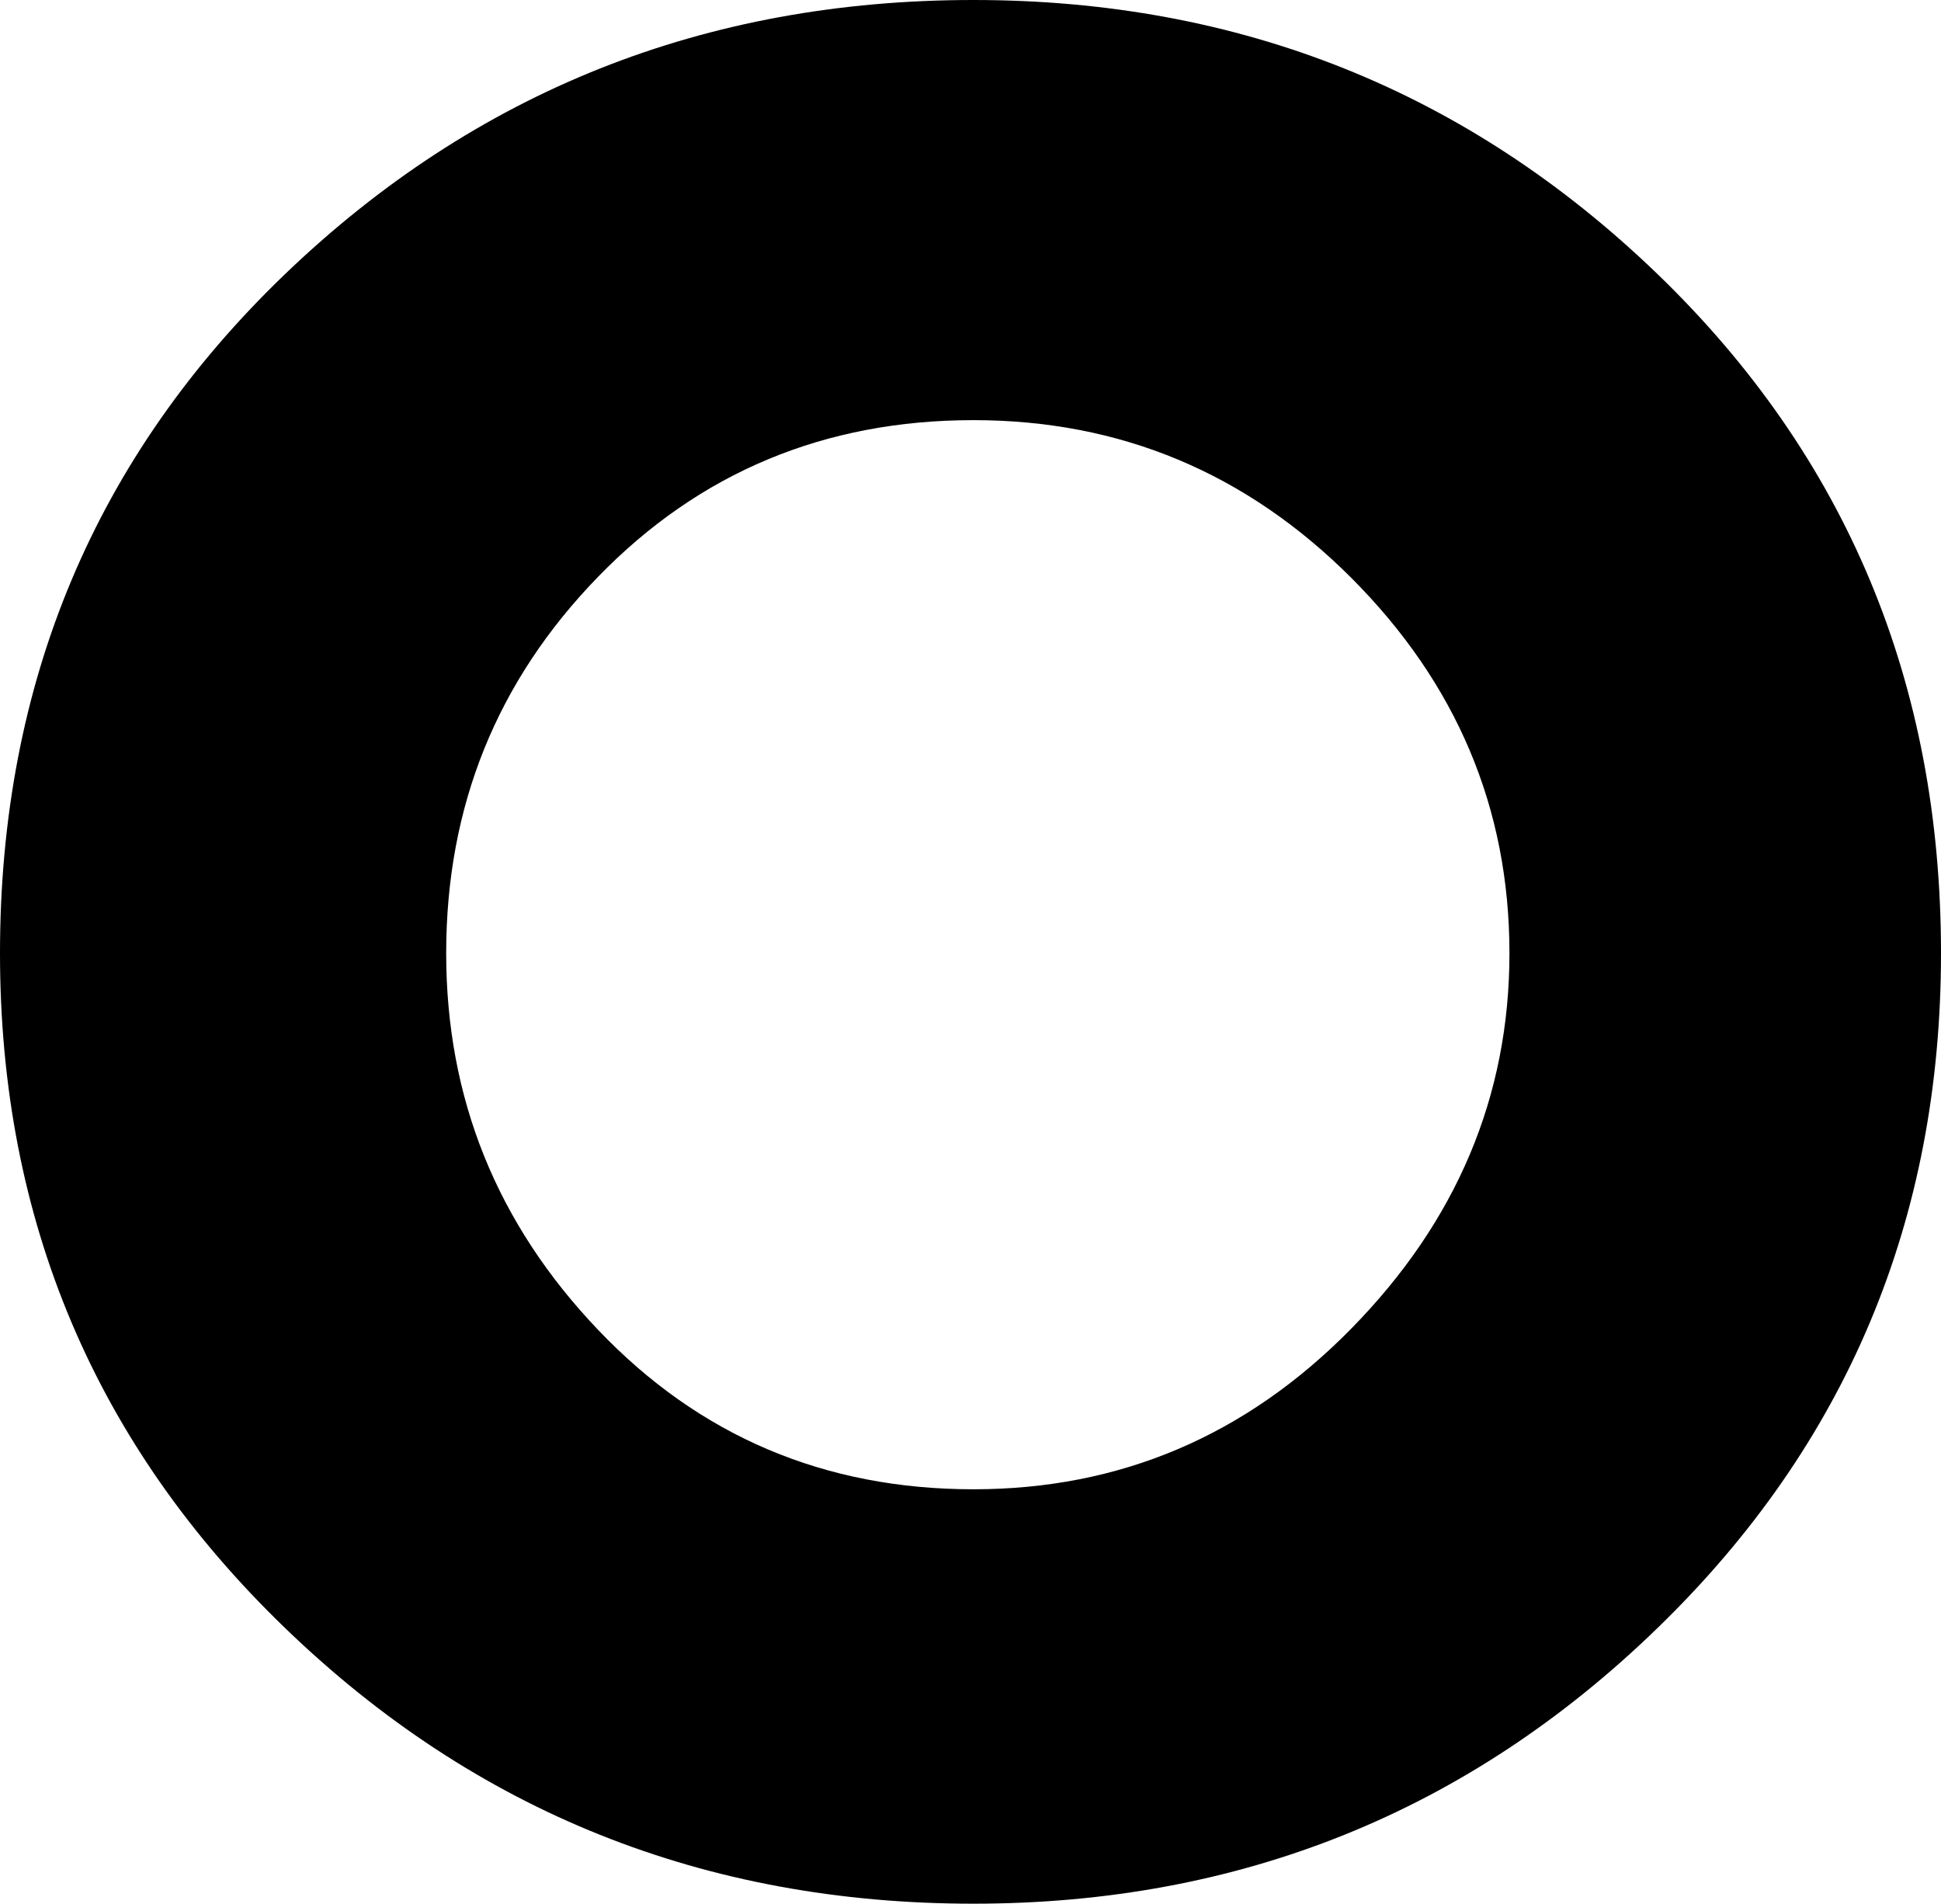 <svg width="9.814" height="9.624" viewBox="1.553 -31.67 9.814 9.624" xmlns="http://www.w3.org/2000/svg"><path d="M1.553 -26.851C1.553 -28.218 2.034 -29.363 2.996 -30.286C3.958 -31.208 5.117 -31.67 6.475 -31.67C7.822 -31.67 8.975 -31.208 9.932 -30.286C10.889 -29.363 11.367 -28.218 11.367 -26.851C11.367 -25.503 10.889 -24.365 9.932 -23.438C8.975 -22.51 7.822 -22.046 6.475 -22.046C5.117 -22.046 3.958 -22.51 2.996 -23.438C2.034 -24.365 1.553 -25.503 1.553 -26.851ZM3.809 -26.851C3.809 -26.118 4.065 -25.483 4.578 -24.946C5.09 -24.409 5.723 -24.141 6.475 -24.141C7.217 -24.141 7.854 -24.412 8.386 -24.954C8.918 -25.496 9.185 -26.128 9.185 -26.851C9.185 -27.583 8.918 -28.215 8.386 -28.748C7.854 -29.28 7.217 -29.546 6.475 -29.546C5.723 -29.546 5.09 -29.282 4.578 -28.755C4.065 -28.228 3.809 -27.593 3.809 -26.851ZM3.809 -26.851"></path></svg>